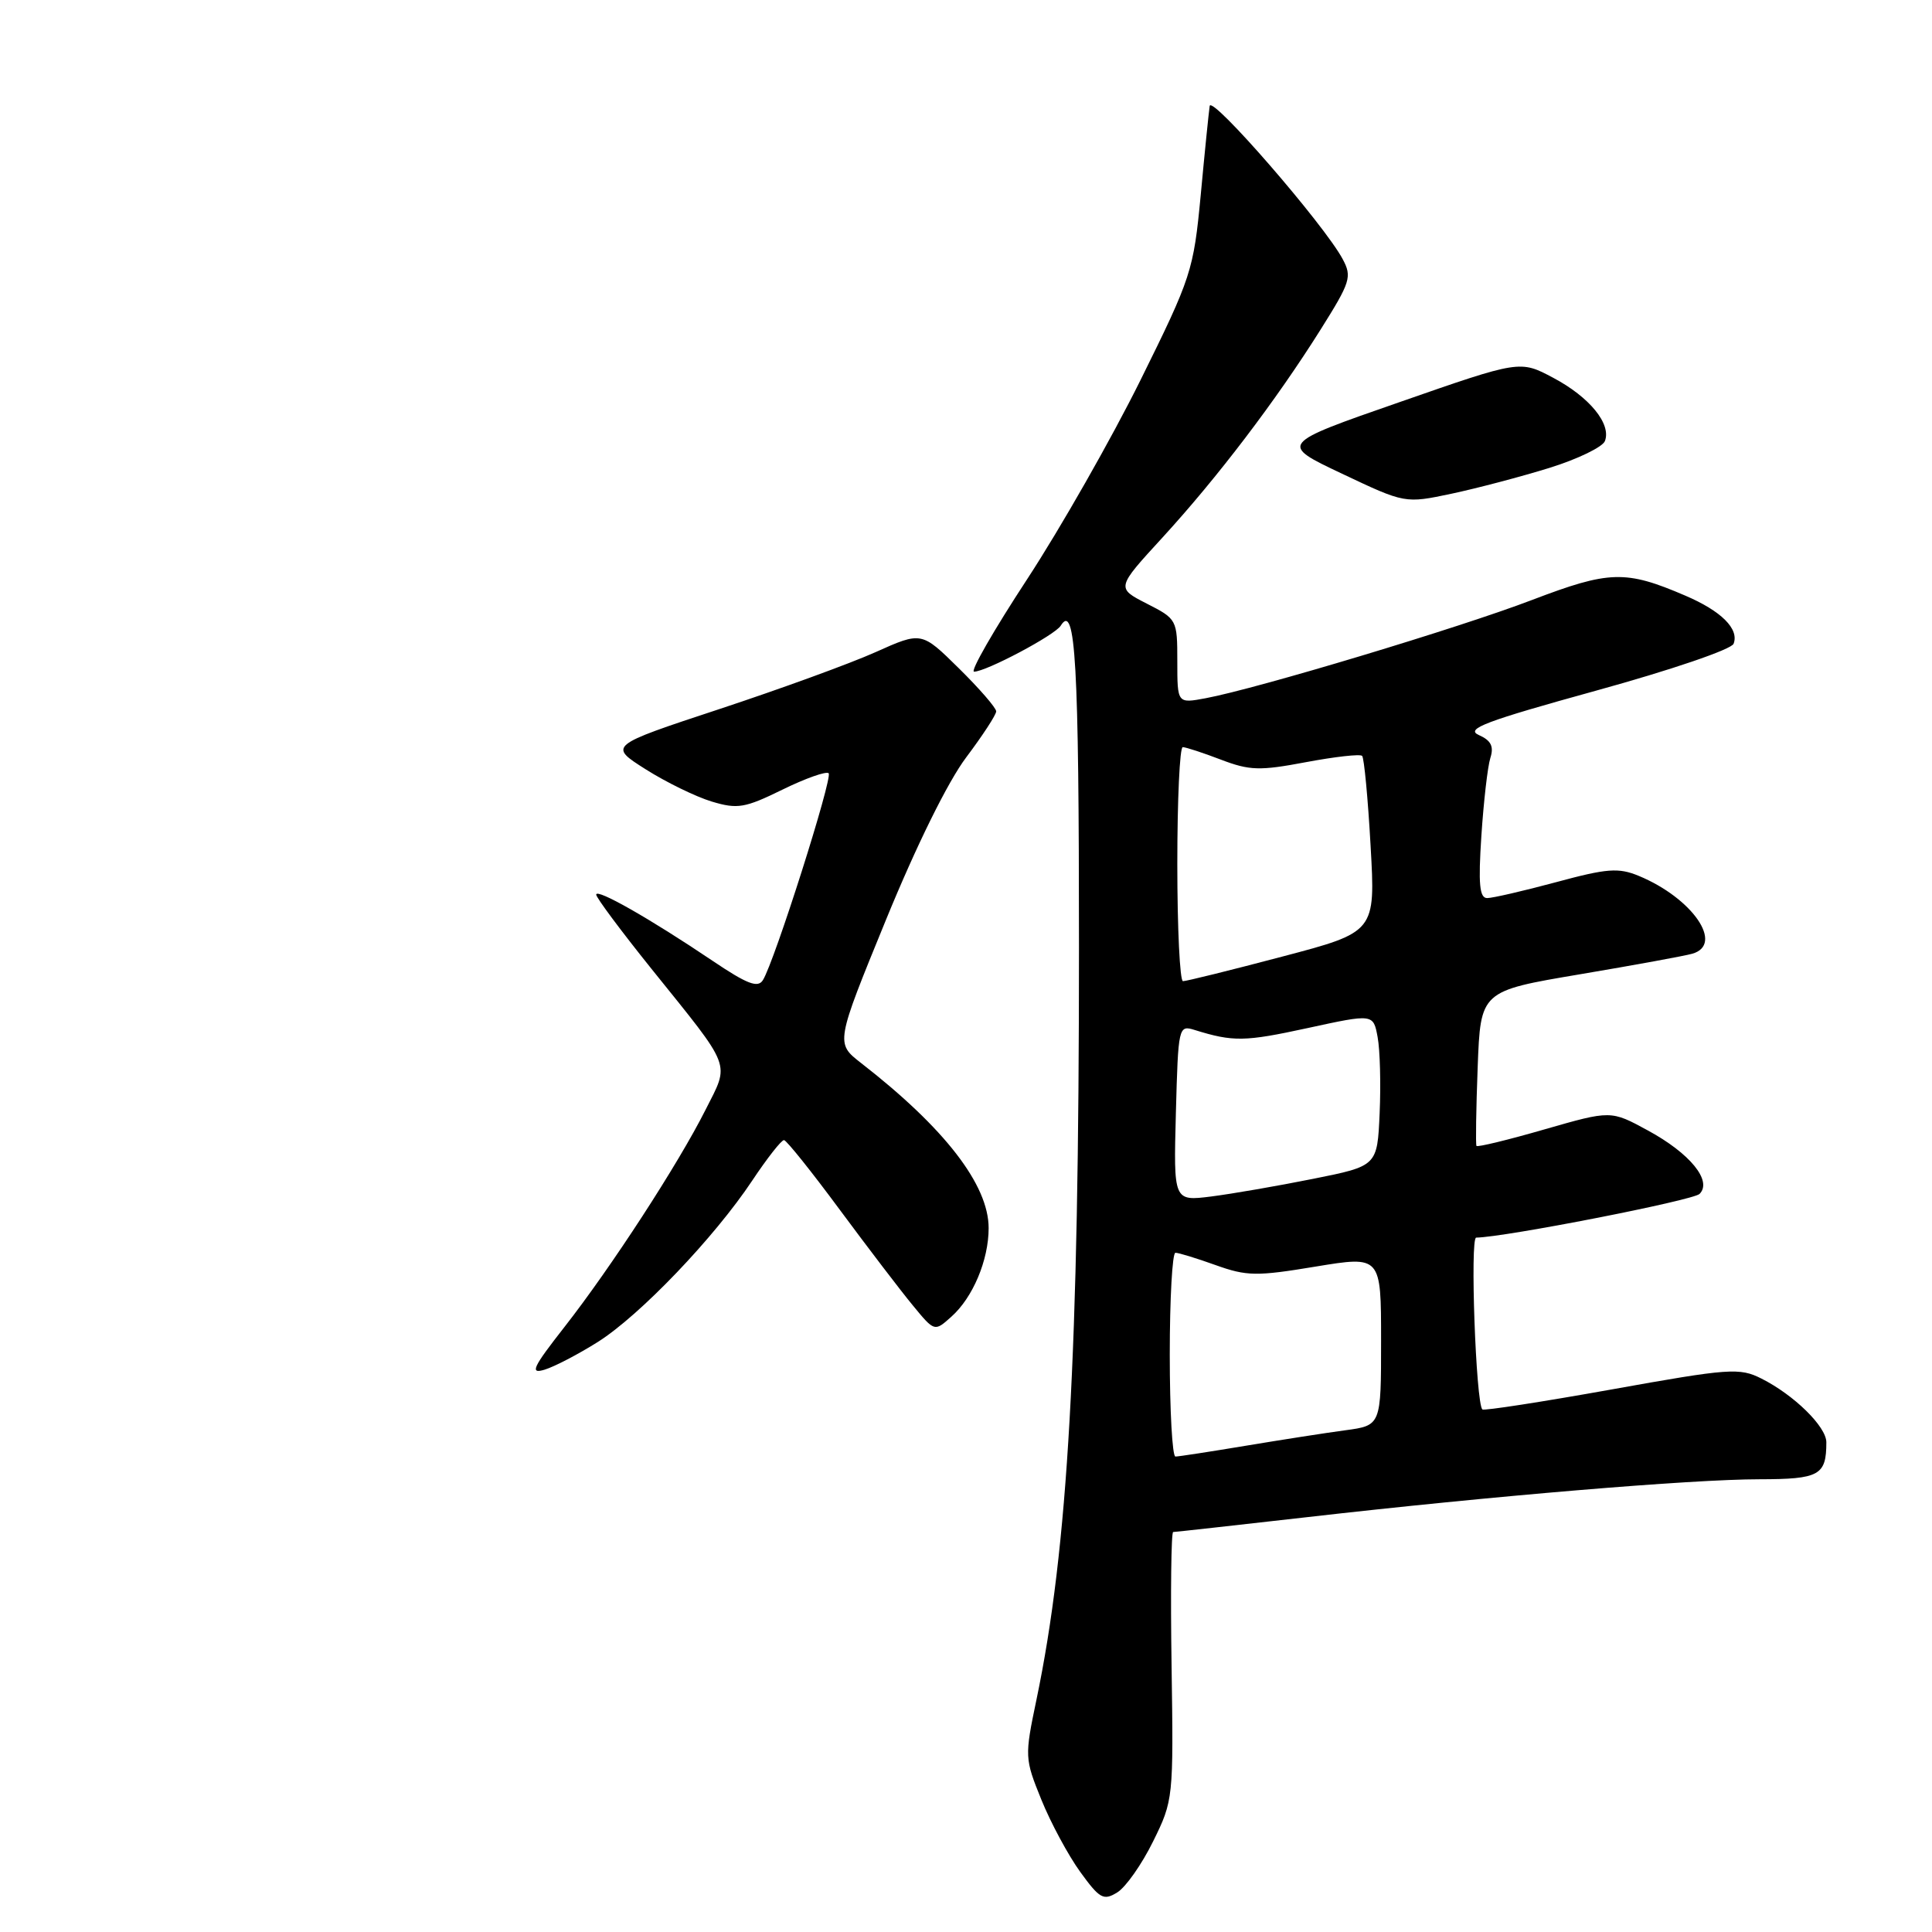<?xml version="1.0" encoding="UTF-8" standalone="no"?>
<!DOCTYPE svg PUBLIC "-//W3C//DTD SVG 1.1//EN" "http://www.w3.org/Graphics/SVG/1.1/DTD/svg11.dtd" >
<svg xmlns="http://www.w3.org/2000/svg" xmlns:xlink="http://www.w3.org/1999/xlink" version="1.1" viewBox="0 0 256 256">
 <g >
 <path fill="currentColor"
d=" M 152.79 244.00 C 155.47 238.57 155.50 238.28 155.24 220.75 C 155.09 210.99 155.19 203.00 155.45 203.00 C 155.71 203.00 163.70 202.11 173.21 201.03 C 197.65 198.23 224.18 196.01 233.14 196.01 C 241.08 196.00 242.00 195.49 242.00 191.11 C 242.00 189.04 237.72 184.84 233.40 182.67 C 230.51 181.21 229.18 181.30 213.54 184.11 C 204.33 185.76 196.62 186.95 196.42 186.76 C 195.56 185.90 194.77 164.00 195.60 163.99 C 199.40 163.94 224.34 159.06 225.20 158.20 C 226.92 156.48 223.95 152.83 218.35 149.79 C 213.45 147.12 213.45 147.12 204.65 149.65 C 199.81 151.05 195.76 152.03 195.64 151.84 C 195.52 151.65 195.59 146.96 195.80 141.41 C 196.18 131.32 196.18 131.32 209.34 129.10 C 216.58 127.88 223.29 126.65 224.25 126.37 C 228.49 125.14 224.27 119.01 217.15 116.06 C 214.46 114.95 212.96 115.06 206.20 116.89 C 201.89 118.05 197.78 119.00 197.06 119.00 C 196.04 119.00 195.87 117.15 196.29 110.75 C 196.59 106.21 197.12 101.57 197.48 100.43 C 197.97 98.90 197.57 98.11 195.94 97.39 C 194.13 96.58 196.84 95.56 211.47 91.52 C 221.41 88.78 229.43 86.05 229.71 85.30 C 230.47 83.34 228.08 80.96 223.30 78.92 C 215.39 75.52 213.25 75.59 203.00 79.50 C 193.35 83.19 166.59 91.24 159.75 92.52 C 156.00 93.22 156.00 93.22 156.00 87.63 C 156.00 82.10 155.95 82.02 151.95 79.98 C 147.90 77.91 147.90 77.91 154.05 71.21 C 161.33 63.26 169.06 53.10 174.98 43.68 C 178.95 37.36 179.17 36.68 177.91 34.33 C 175.46 29.75 160.52 12.54 160.29 14.04 C 160.17 14.84 159.63 20.16 159.10 25.87 C 158.15 35.86 157.87 36.73 151.12 50.37 C 147.27 58.14 140.51 70.01 136.10 76.75 C 131.68 83.49 128.52 89.00 129.07 89.00 C 130.65 89.00 139.78 84.16 140.55 82.91 C 142.51 79.74 142.97 87.81 142.97 125.50 C 142.97 179.57 141.53 205.13 137.34 225.20 C 135.76 232.76 135.77 233.01 137.99 238.48 C 139.23 241.54 141.55 245.84 143.13 248.03 C 145.72 251.60 146.22 251.88 148.05 250.75 C 149.17 250.06 151.30 247.03 152.79 244.00 Z  M 79.21 177.82 C 84.80 174.29 94.67 163.97 99.69 156.41 C 101.67 153.44 103.56 151.03 103.89 151.07 C 104.23 151.11 107.56 155.27 111.29 160.32 C 115.03 165.37 119.38 171.07 120.96 172.98 C 123.83 176.47 123.83 176.47 126.05 174.48 C 128.91 171.94 131.00 166.97 131.00 162.73 C 131.00 157.00 125.17 149.46 114.10 140.86 C 110.71 138.22 110.71 138.22 117.38 121.92 C 121.45 111.98 125.61 103.56 128.03 100.35 C 130.21 97.45 132.00 94.71 132.00 94.26 C 132.00 93.80 129.77 91.23 127.05 88.55 C 122.11 83.68 122.11 83.68 116.02 86.41 C 112.68 87.91 103.34 91.31 95.28 93.97 C 80.62 98.81 80.62 98.81 85.56 101.94 C 88.28 103.66 92.22 105.58 94.31 106.21 C 97.73 107.24 98.70 107.07 103.68 104.63 C 106.74 103.13 109.49 102.16 109.80 102.46 C 110.37 103.04 102.63 127.40 101.09 129.87 C 100.42 130.95 99.00 130.40 94.37 127.28 C 86.16 121.75 79.00 117.67 79.00 118.54 C 79.00 118.94 82.31 123.38 86.35 128.41 C 97.14 141.82 96.70 140.68 93.49 147.05 C 89.88 154.23 80.98 167.93 74.78 175.85 C 70.57 181.23 70.17 182.09 72.16 181.49 C 73.45 181.10 76.62 179.45 79.21 177.82 Z  M 205.30 62.00 C 209.04 60.84 212.36 59.23 212.66 58.44 C 213.53 56.17 210.62 52.61 205.81 50.06 C 201.41 47.72 201.41 47.72 185.46 53.28 C 169.50 58.83 169.50 58.83 177.83 62.77 C 186.17 66.72 186.17 66.72 192.33 65.42 C 195.72 64.70 201.56 63.16 205.30 62.00 Z  M 155.00 179.50 C 155.00 172.07 155.34 166.00 155.75 166.00 C 156.16 165.99 158.56 166.73 161.07 167.63 C 165.20 169.11 166.50 169.13 174.32 167.83 C 183.00 166.40 183.00 166.40 183.00 177.64 C 183.00 188.88 183.00 188.88 178.25 189.52 C 175.64 189.87 169.68 190.80 165.00 191.58 C 160.32 192.36 156.16 193.00 155.75 193.00 C 155.34 193.00 155.00 186.93 155.00 179.50 Z  M 155.81 147.49 C 156.12 135.99 156.16 135.81 158.31 136.48 C 163.40 138.06 164.92 138.04 173.24 136.23 C 181.97 134.33 181.97 134.33 182.54 137.41 C 182.86 139.11 182.98 143.65 182.81 147.50 C 182.50 154.50 182.50 154.50 174.00 156.20 C 169.32 157.14 163.25 158.19 160.50 158.54 C 155.50 159.17 155.50 159.17 155.81 147.49 Z  M 156.00 114.50 C 156.00 105.97 156.32 99.00 156.72 99.00 C 157.11 99.00 159.38 99.74 161.76 100.65 C 165.58 102.11 166.91 102.15 173.05 100.99 C 176.88 100.27 180.23 99.89 180.49 100.16 C 180.75 100.42 181.26 105.78 181.61 112.07 C 182.26 123.50 182.26 123.50 169.88 126.76 C 163.07 128.56 157.16 130.02 156.75 130.01 C 156.34 130.01 156.00 123.03 156.00 114.50 Z "/>
</g>
</svg>